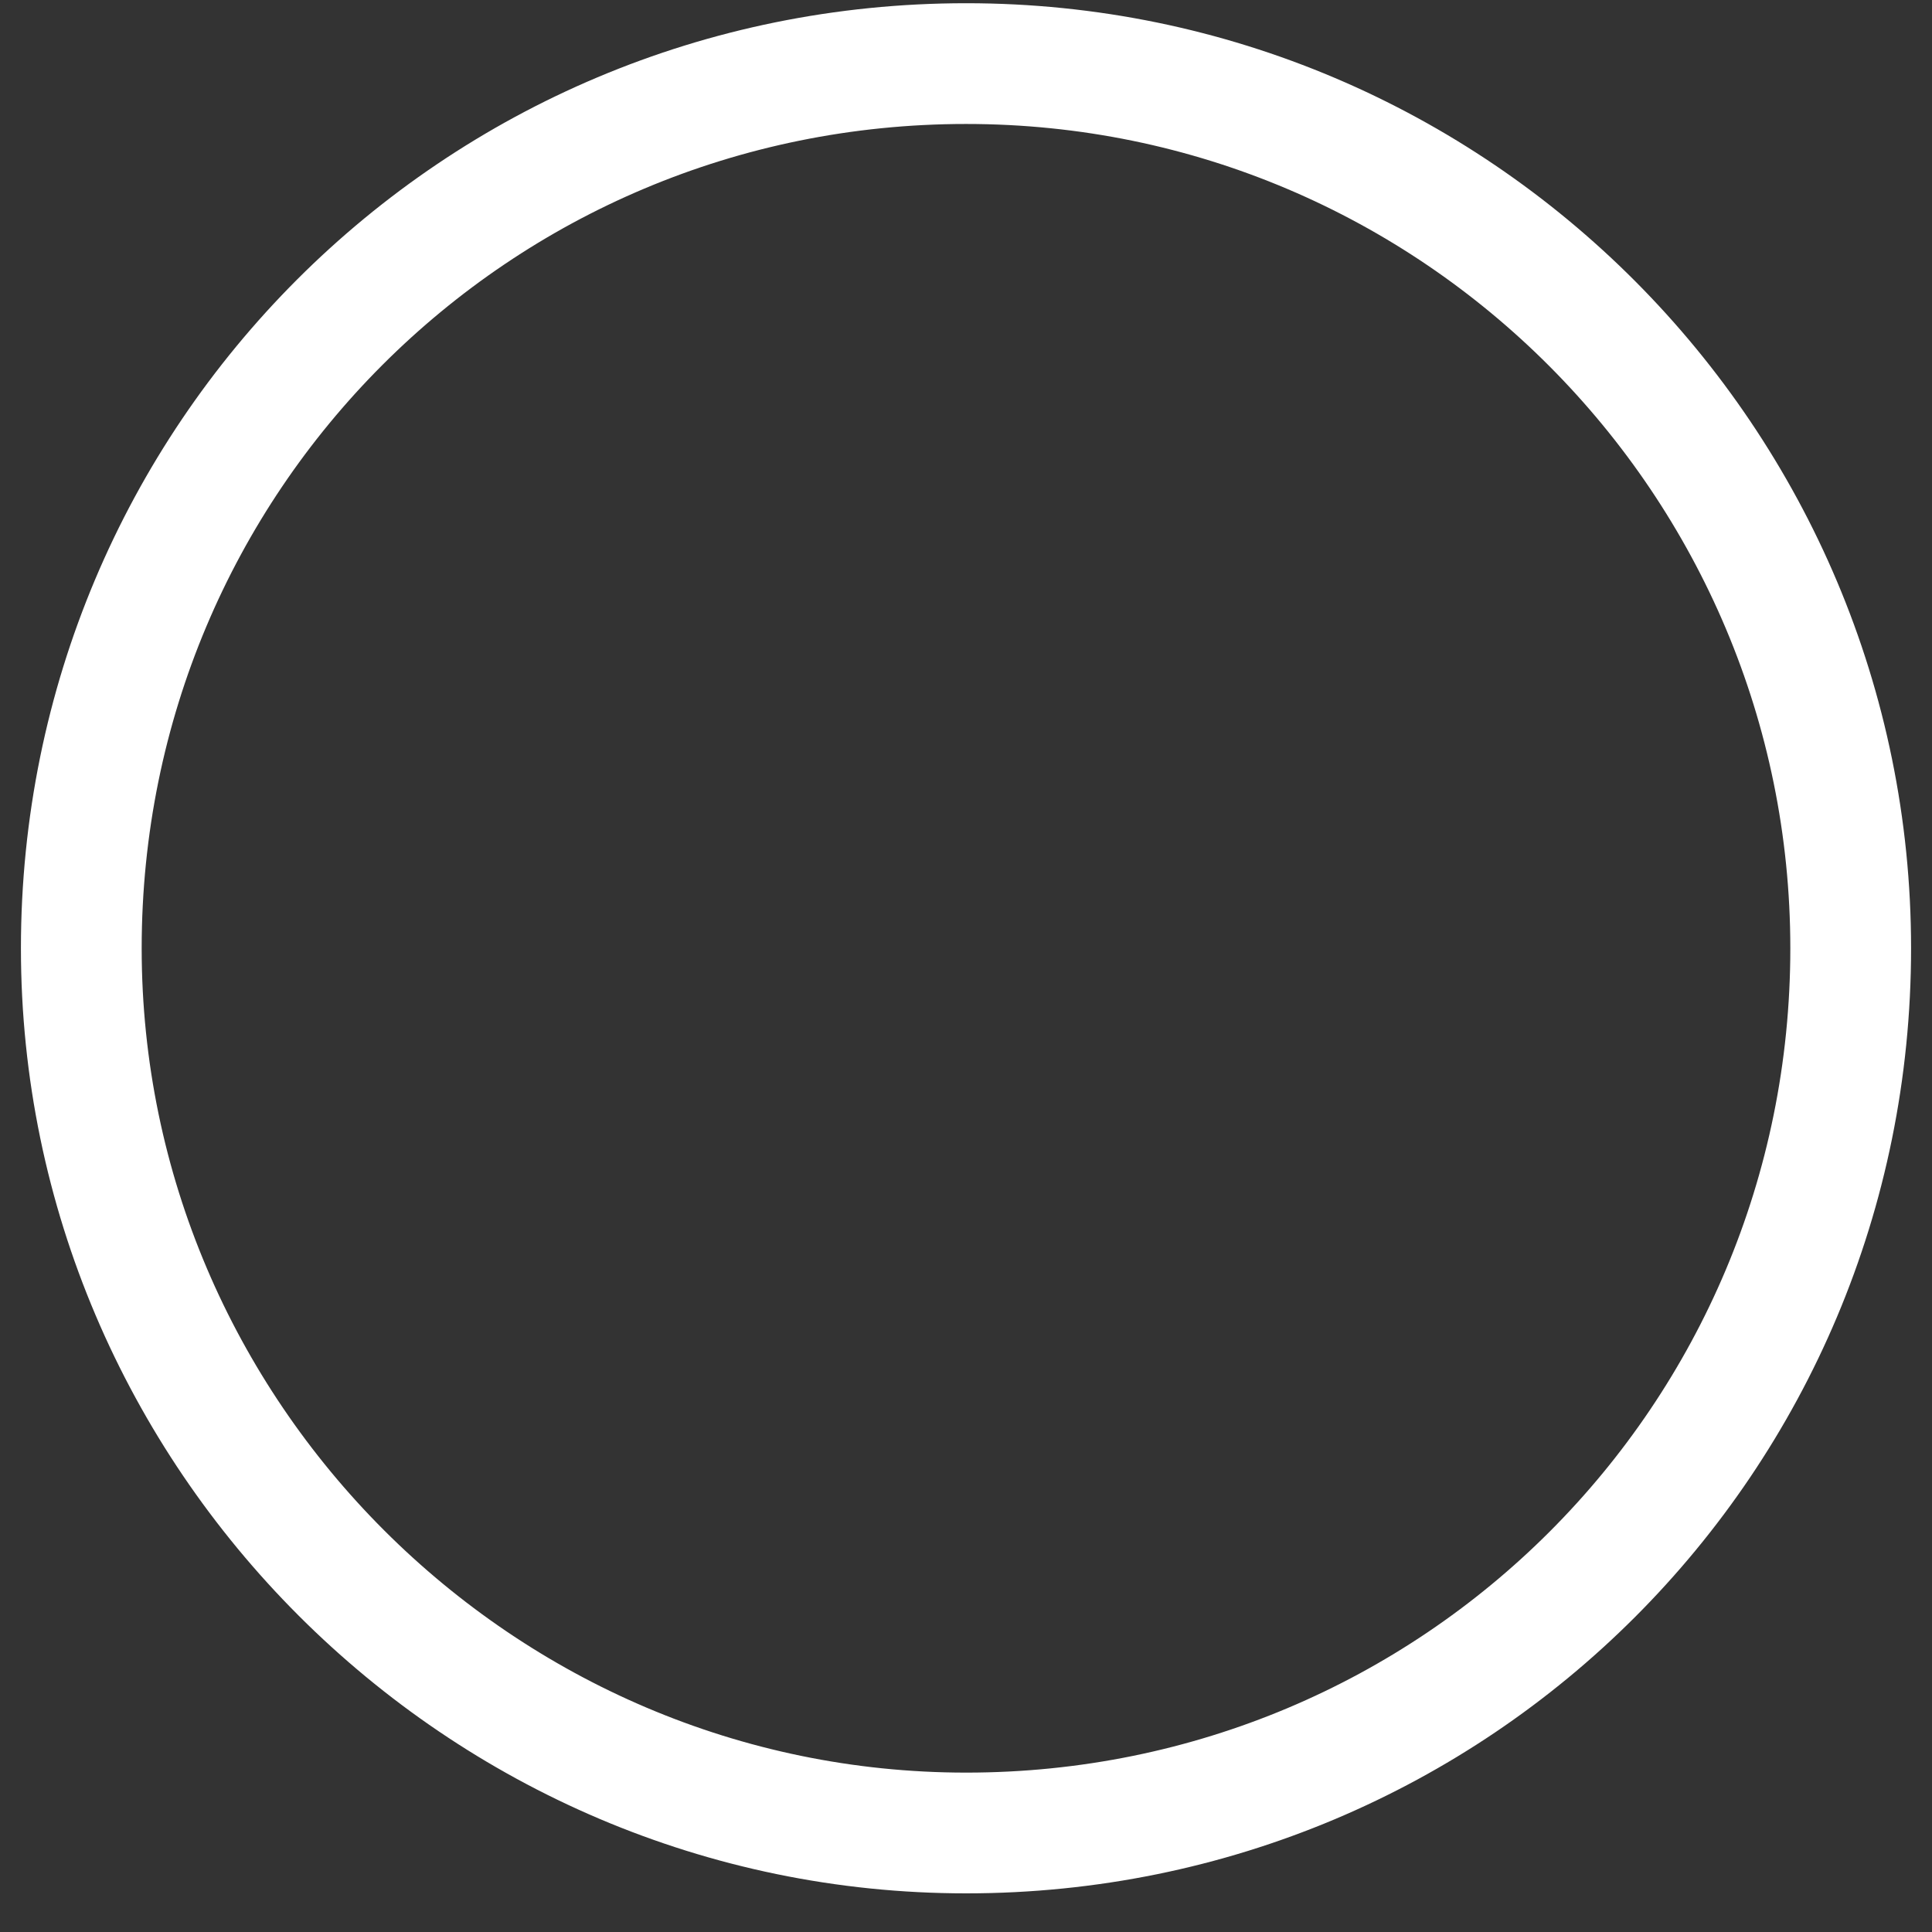 <svg width="24" height="24" viewBox="0 0 24 24" fill="none" xmlns="http://www.w3.org/2000/svg">
<rect x="0" y="0" width="24" height="24" fill="#333333" stroke="none"/>
<path d="M12.002 22.77C18.091 22.77 22.99 17.869 22.99 11.78C22.99 5.741 18.091 0.79 12.002 0.79C5.911 0.79 1.01 5.691 1.01 11.78C1.01 17.82 5.961 22.77 12.002 22.77Z" stroke="white" stroke-width="1.5" stroke-linecap="round" stroke-linejoin="round"/>
</svg>
